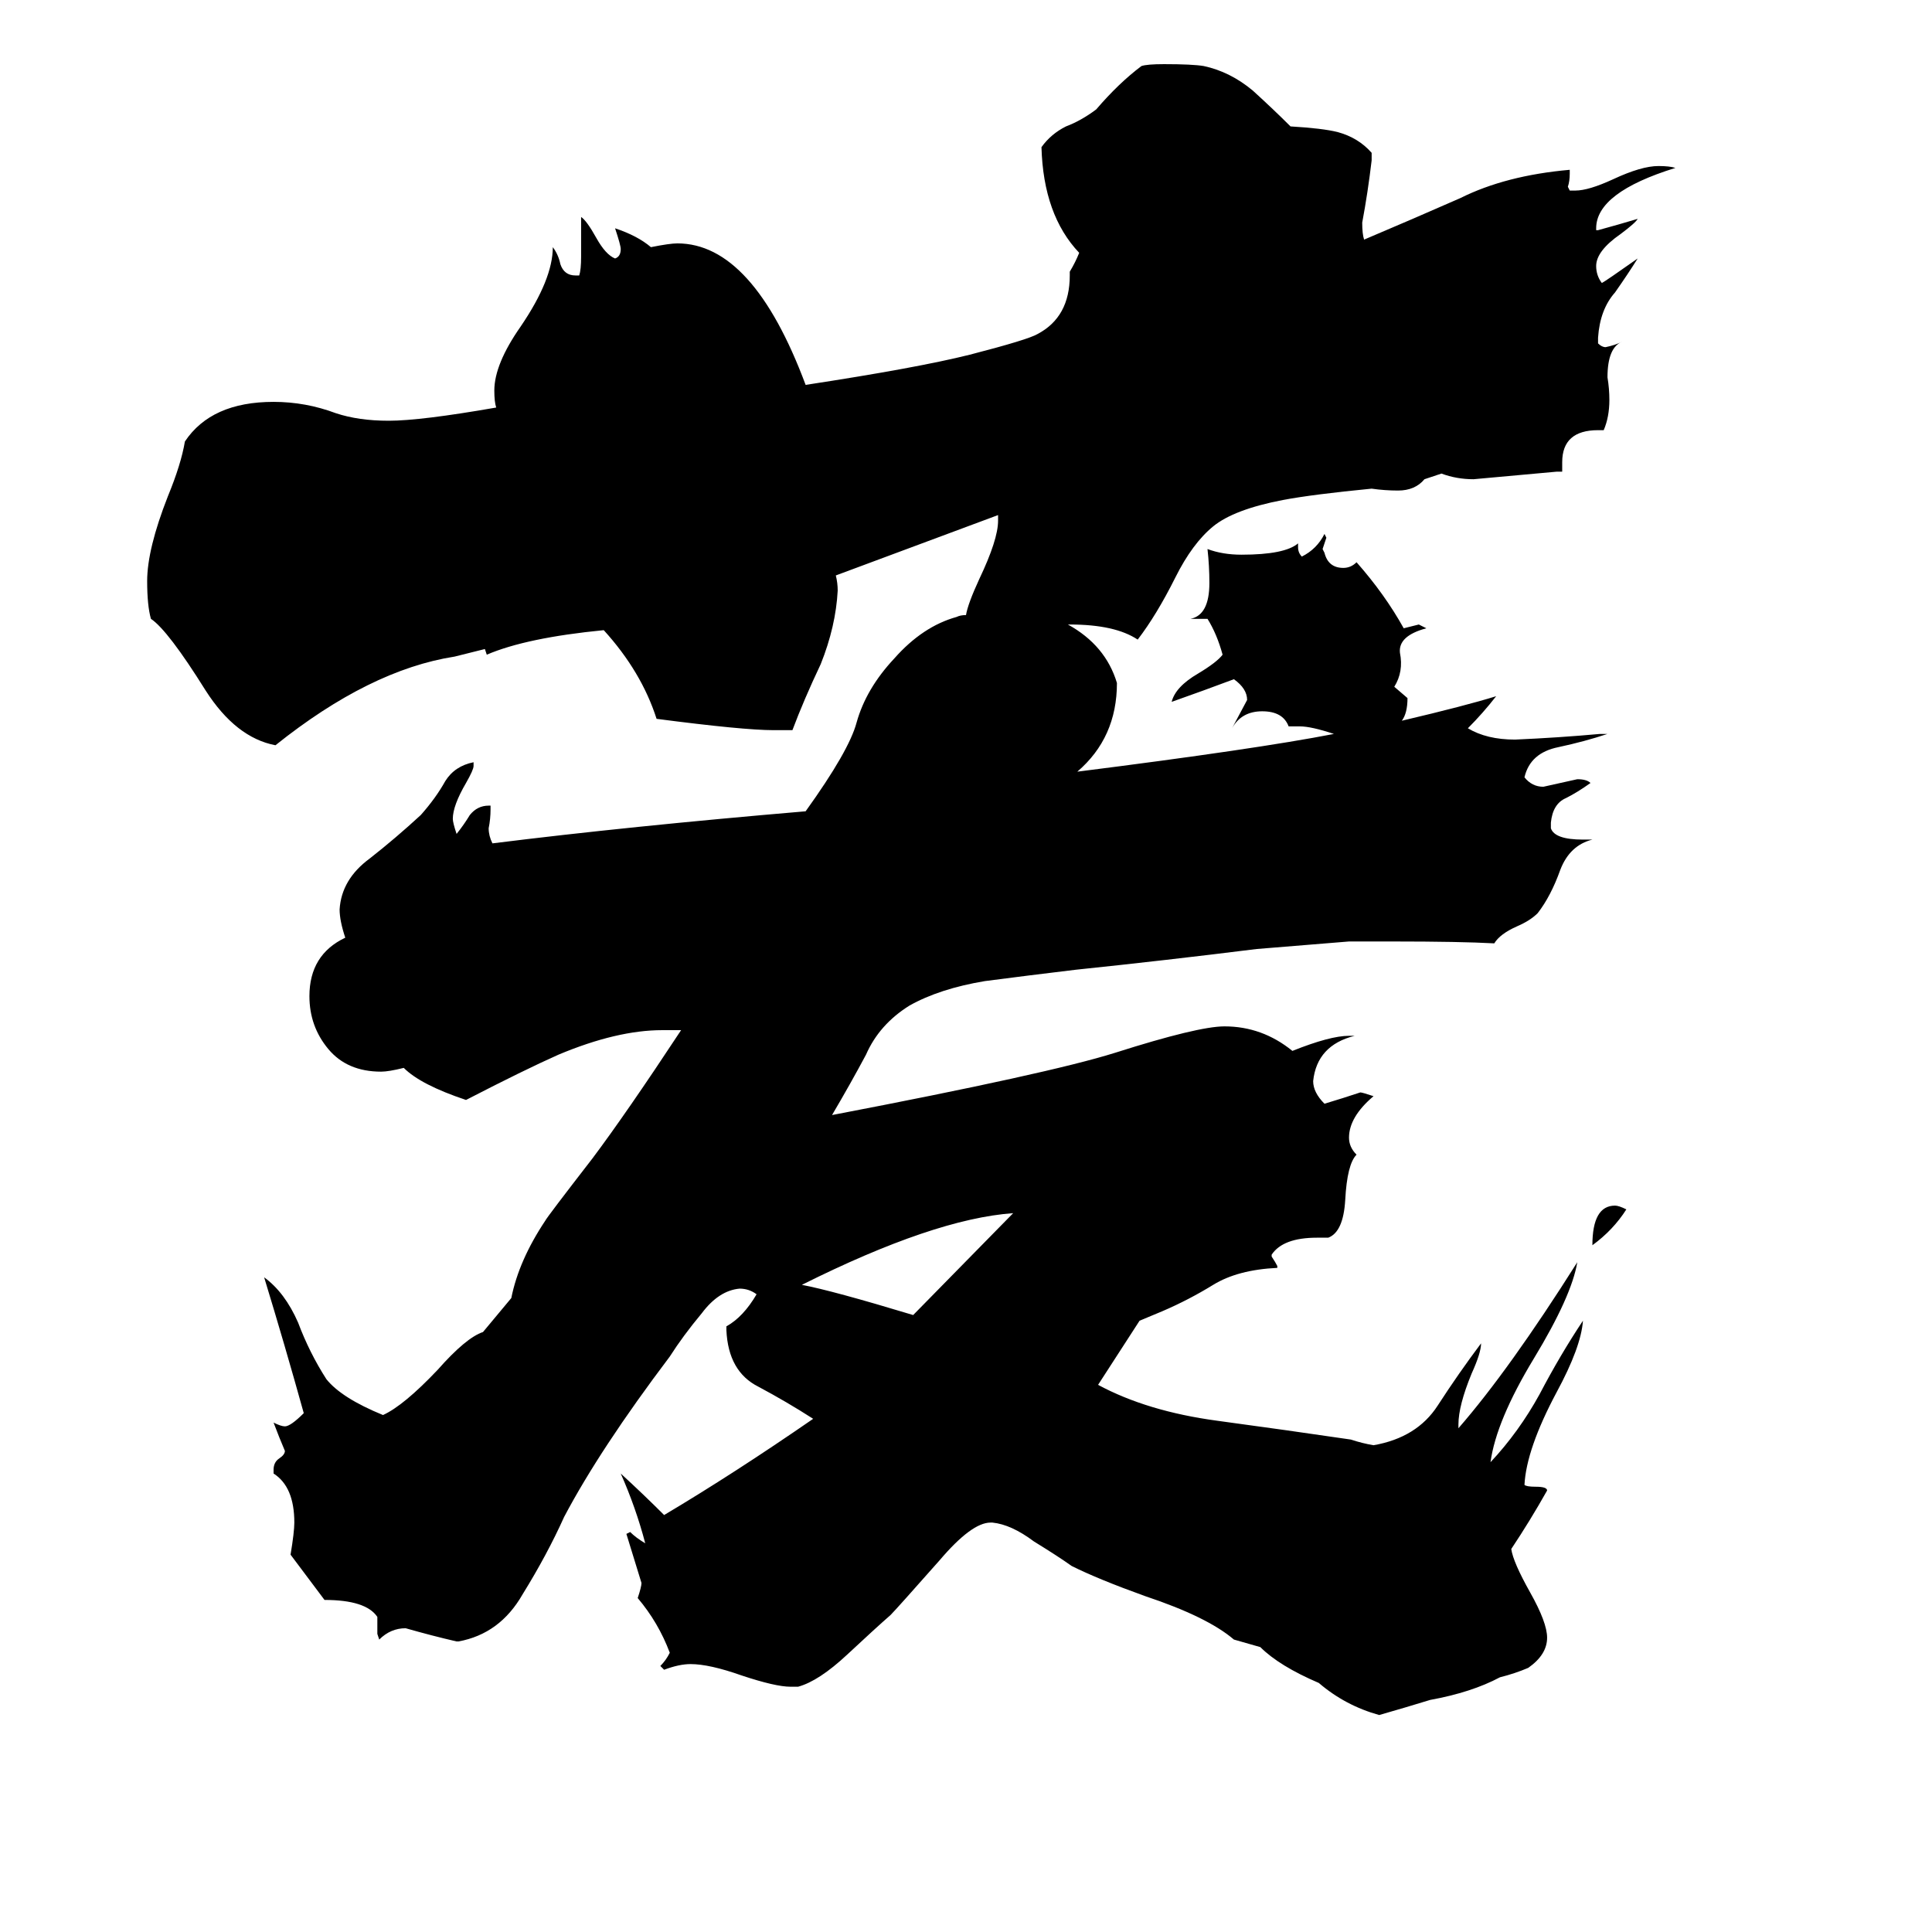 <svg xmlns="http://www.w3.org/2000/svg" viewBox="0 -800 1024 1024">
	<path fill="#000000" d="M862 -159Q855 -148 844 -140Q844 -161 856 -161Q858 -161 862 -159ZM484 -103L537 -157Q495 -154 425 -119Q441 -116 484 -103ZM743 -418Q777 -426 793 -431Q786 -422 778 -414Q788 -408 803 -408Q826 -409 848 -411H852Q840 -407 826 -404Q811 -401 808 -388Q812 -383 818 -383Q827 -385 836 -387Q841 -387 843 -385Q836 -380 830 -377Q823 -374 822 -364V-361Q824 -355 839 -355H844Q832 -352 827 -339Q822 -325 815 -316Q811 -312 804 -309Q795 -305 792 -300Q774 -301 738 -301H715L666 -297Q618 -291 570 -286Q545 -283 522 -280Q498 -276 482 -267Q466 -257 459 -241Q451 -226 441 -209Q556 -231 591 -242Q635 -256 649 -256Q669 -256 685 -243Q705 -251 715 -251H718Q698 -246 696 -227Q696 -221 702 -215Q712 -218 721 -221Q722 -221 728 -219Q715 -208 715 -197Q715 -192 719 -188Q714 -183 713 -164Q712 -147 704 -144H698Q680 -144 674 -135V-134Q676 -131 677 -129V-128Q656 -127 643 -119Q630 -111 616 -105L604 -100Q593 -83 582 -66Q608 -52 645 -47Q682 -42 716 -37Q722 -35 728 -34Q751 -38 762 -55Q773 -72 785 -88Q785 -83 780 -72Q773 -55 773 -45V-43Q800 -74 836 -131Q833 -113 813 -80Q793 -47 790 -25Q805 -41 816 -61Q827 -82 839 -100Q838 -86 825 -62Q809 -32 808 -13Q809 -12 814 -12Q820 -12 820 -10Q811 6 801 21Q802 28 811 44Q820 60 820 68Q820 77 810 84Q803 87 795 89Q780 97 758 101Q745 105 731 109Q713 104 699 92Q678 83 668 73L654 69Q640 57 607 46Q582 37 568 30Q561 25 548 17Q536 8 526 7H525Q515 7 498 27Q475 53 472 56Q464 63 449 77Q434 91 423 94H419Q411 94 393 88Q376 82 366 82Q360 82 352 85L350 83Q353 80 355 76Q349 60 338 47Q340 41 340 39Q336 26 332 13L334 12Q337 15 342 18Q337 -1 329 -19Q341 -8 352 3Q389 -19 431 -48Q417 -57 402 -65Q386 -73 385 -95V-97Q394 -102 401 -114Q397 -117 392 -117Q381 -116 372 -104Q362 -92 355 -81Q318 -32 299 4Q290 24 277 45Q265 66 243 70H242Q229 67 215 63Q207 63 201 69L200 66V57Q194 48 172 48Q163 36 154 24Q156 12 156 7Q156 -12 145 -19V-21Q145 -25 148 -27Q151 -29 151 -31Q148 -38 145 -46Q149 -44 151 -44Q154 -44 161 -51Q151 -87 140 -123Q151 -115 158 -99Q164 -83 173 -69Q181 -59 203 -50Q214 -55 232 -74Q247 -91 256 -94L271 -112Q275 -132 289 -153Q290 -155 314 -186Q332 -210 361 -254H351Q327 -254 296 -241Q278 -233 247 -217Q223 -225 214 -234Q206 -232 202 -232Q184 -232 174 -244Q164 -256 164 -272Q164 -294 183 -303Q180 -312 180 -318Q181 -334 196 -345Q210 -356 223 -368Q231 -377 236 -386Q241 -394 251 -396V-394Q251 -392 247 -385Q240 -373 240 -366Q240 -364 242 -358Q246 -363 249 -368Q253 -373 259 -373H260V-371Q260 -366 259 -361Q259 -357 261 -353Q333 -362 427 -370Q450 -402 454 -417Q459 -435 474 -451Q489 -468 507 -473Q509 -474 512 -474Q513 -480 519 -493Q529 -514 529 -524V-527Q486 -511 443 -495Q444 -491 444 -487Q443 -468 435 -448Q426 -429 420 -413H410Q394 -413 348 -419Q340 -444 320 -466Q279 -462 258 -453L257 -456L241 -452Q196 -445 146 -405Q125 -409 109 -434Q89 -466 80 -472Q78 -479 78 -492Q78 -509 89 -537Q96 -554 98 -566Q112 -587 145 -587Q162 -587 178 -581Q190 -577 206 -577Q223 -577 263 -584Q262 -587 262 -593Q262 -607 276 -627Q293 -652 293 -669Q296 -665 297 -660Q299 -654 305 -654H307Q308 -657 308 -664V-685Q311 -683 316 -674Q321 -665 326 -663Q329 -664 329 -668Q329 -670 326 -679Q338 -675 345 -669Q355 -671 359 -671Q399 -671 427 -596Q486 -605 514 -612Q545 -620 550 -623Q567 -632 567 -654V-656Q570 -661 572 -666Q553 -686 552 -722Q557 -729 565 -733Q573 -736 581 -742Q593 -756 605 -765Q608 -766 617 -766Q632 -766 638 -765Q652 -762 664 -752Q675 -742 684 -733Q701 -732 709 -730Q720 -727 727 -719V-715Q725 -698 722 -682Q722 -676 723 -673Q749 -684 774 -695Q798 -707 832 -710V-708Q832 -704 831 -701L832 -699H835Q842 -699 855 -705Q870 -712 879 -712Q885 -712 888 -711Q846 -698 846 -679V-678H847Q858 -681 868 -684Q867 -682 859 -676Q846 -667 846 -659Q846 -654 849 -650Q851 -651 868 -663Q863 -655 856 -645Q848 -636 847 -621V-618Q849 -616 851 -616Q856 -617 860 -619Q852 -616 852 -600Q853 -594 853 -588Q853 -579 850 -572H847Q828 -572 828 -555V-550H825Q803 -548 781 -546Q772 -546 764 -549L755 -546Q750 -540 741 -540Q734 -540 727 -541Q696 -538 680 -535Q654 -530 643 -521Q632 -512 623 -494Q613 -474 603 -461Q591 -469 567 -469H566Q586 -458 592 -438Q592 -409 571 -391Q666 -403 707 -411Q695 -415 689 -415H683Q680 -423 669 -423Q658 -423 653 -414L661 -429Q661 -435 654 -440Q638 -434 621 -428Q623 -436 635 -443Q645 -449 648 -453Q645 -464 640 -472H631Q641 -474 641 -491Q641 -500 640 -509Q648 -506 658 -506Q681 -506 688 -512V-510Q688 -507 690 -505Q698 -509 702 -517L703 -515Q702 -512 701 -509L702 -507Q704 -499 712 -499Q716 -499 719 -502Q734 -485 744 -467Q748 -468 752 -469Q754 -468 756 -467Q741 -463 742 -454Q744 -444 739 -436L746 -430Q746 -422 743 -418Z"/>
</svg>